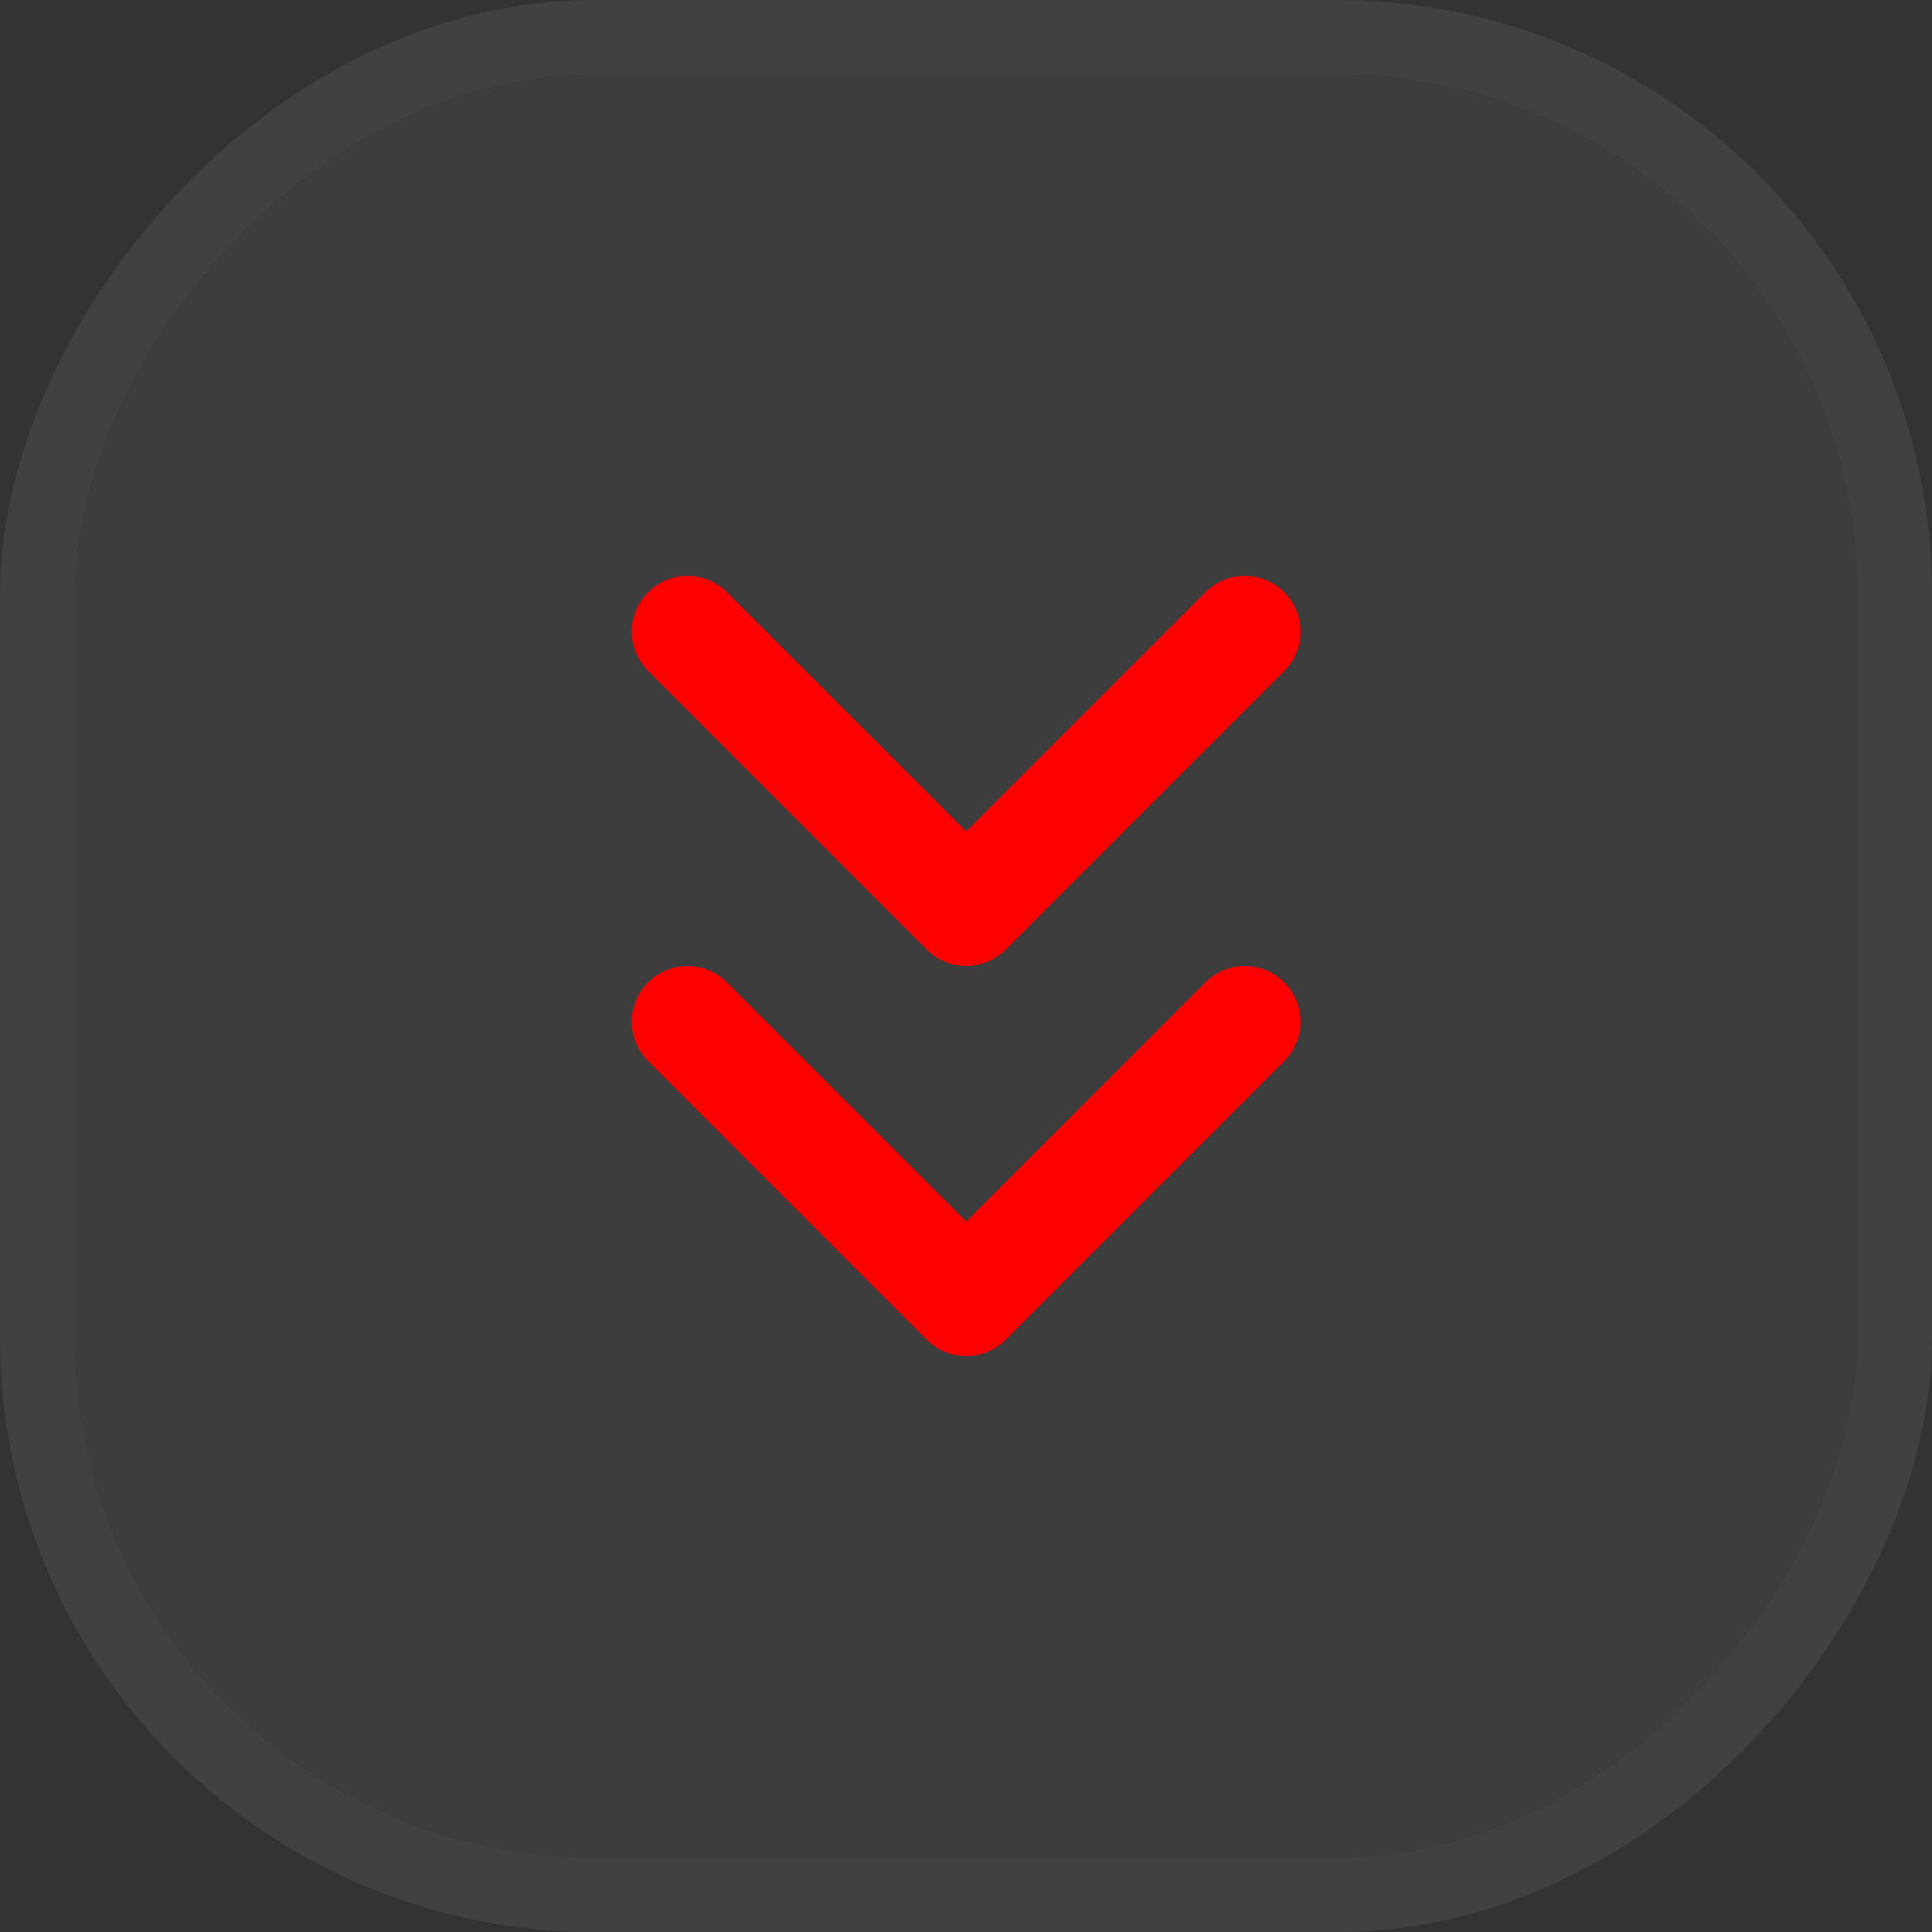 <svg width="26" height="26" viewBox="0 0 26 26" fill="none" xmlns="http://www.w3.org/2000/svg">
<rect x="0" y="0" width="26" height="26" fill="#333333" stroke="none"/>
<rect width="26" height="26" rx="8" transform="matrix(1 0 0 -1 0 26)" fill="white" fill-opacity="0.05"/>
<rect x="0.5" y="-0.5" width="25" height="25" rx="7.5" transform="matrix(1 0 0 -1 0 25)" stroke="white" stroke-opacity="0.02"/>
<path fill-rule="evenodd" clip-rule="evenodd" d="M9.78 7.97C9.487 7.677 9.013 7.677 8.72 7.97C8.427 8.263 8.427 8.737 8.72 9.03L12.47 12.78C12.763 13.073 13.237 13.073 13.53 12.78L17.28 9.03C17.573 8.737 17.573 8.263 17.28 7.97C16.987 7.677 16.513 7.677 16.22 7.97L13 11.189L9.78 7.97ZM9.78 13.22C9.487 12.927 9.013 12.927 8.72 13.22C8.427 13.513 8.427 13.987 8.72 14.28L12.47 18.03C12.763 18.323 13.237 18.323 13.53 18.03L17.28 14.28C17.573 13.987 17.573 13.513 17.28 13.22C16.987 12.927 16.513 12.927 16.22 13.22L13 16.439L9.78 13.22Z" fill="#FF0000"/>
</svg>
